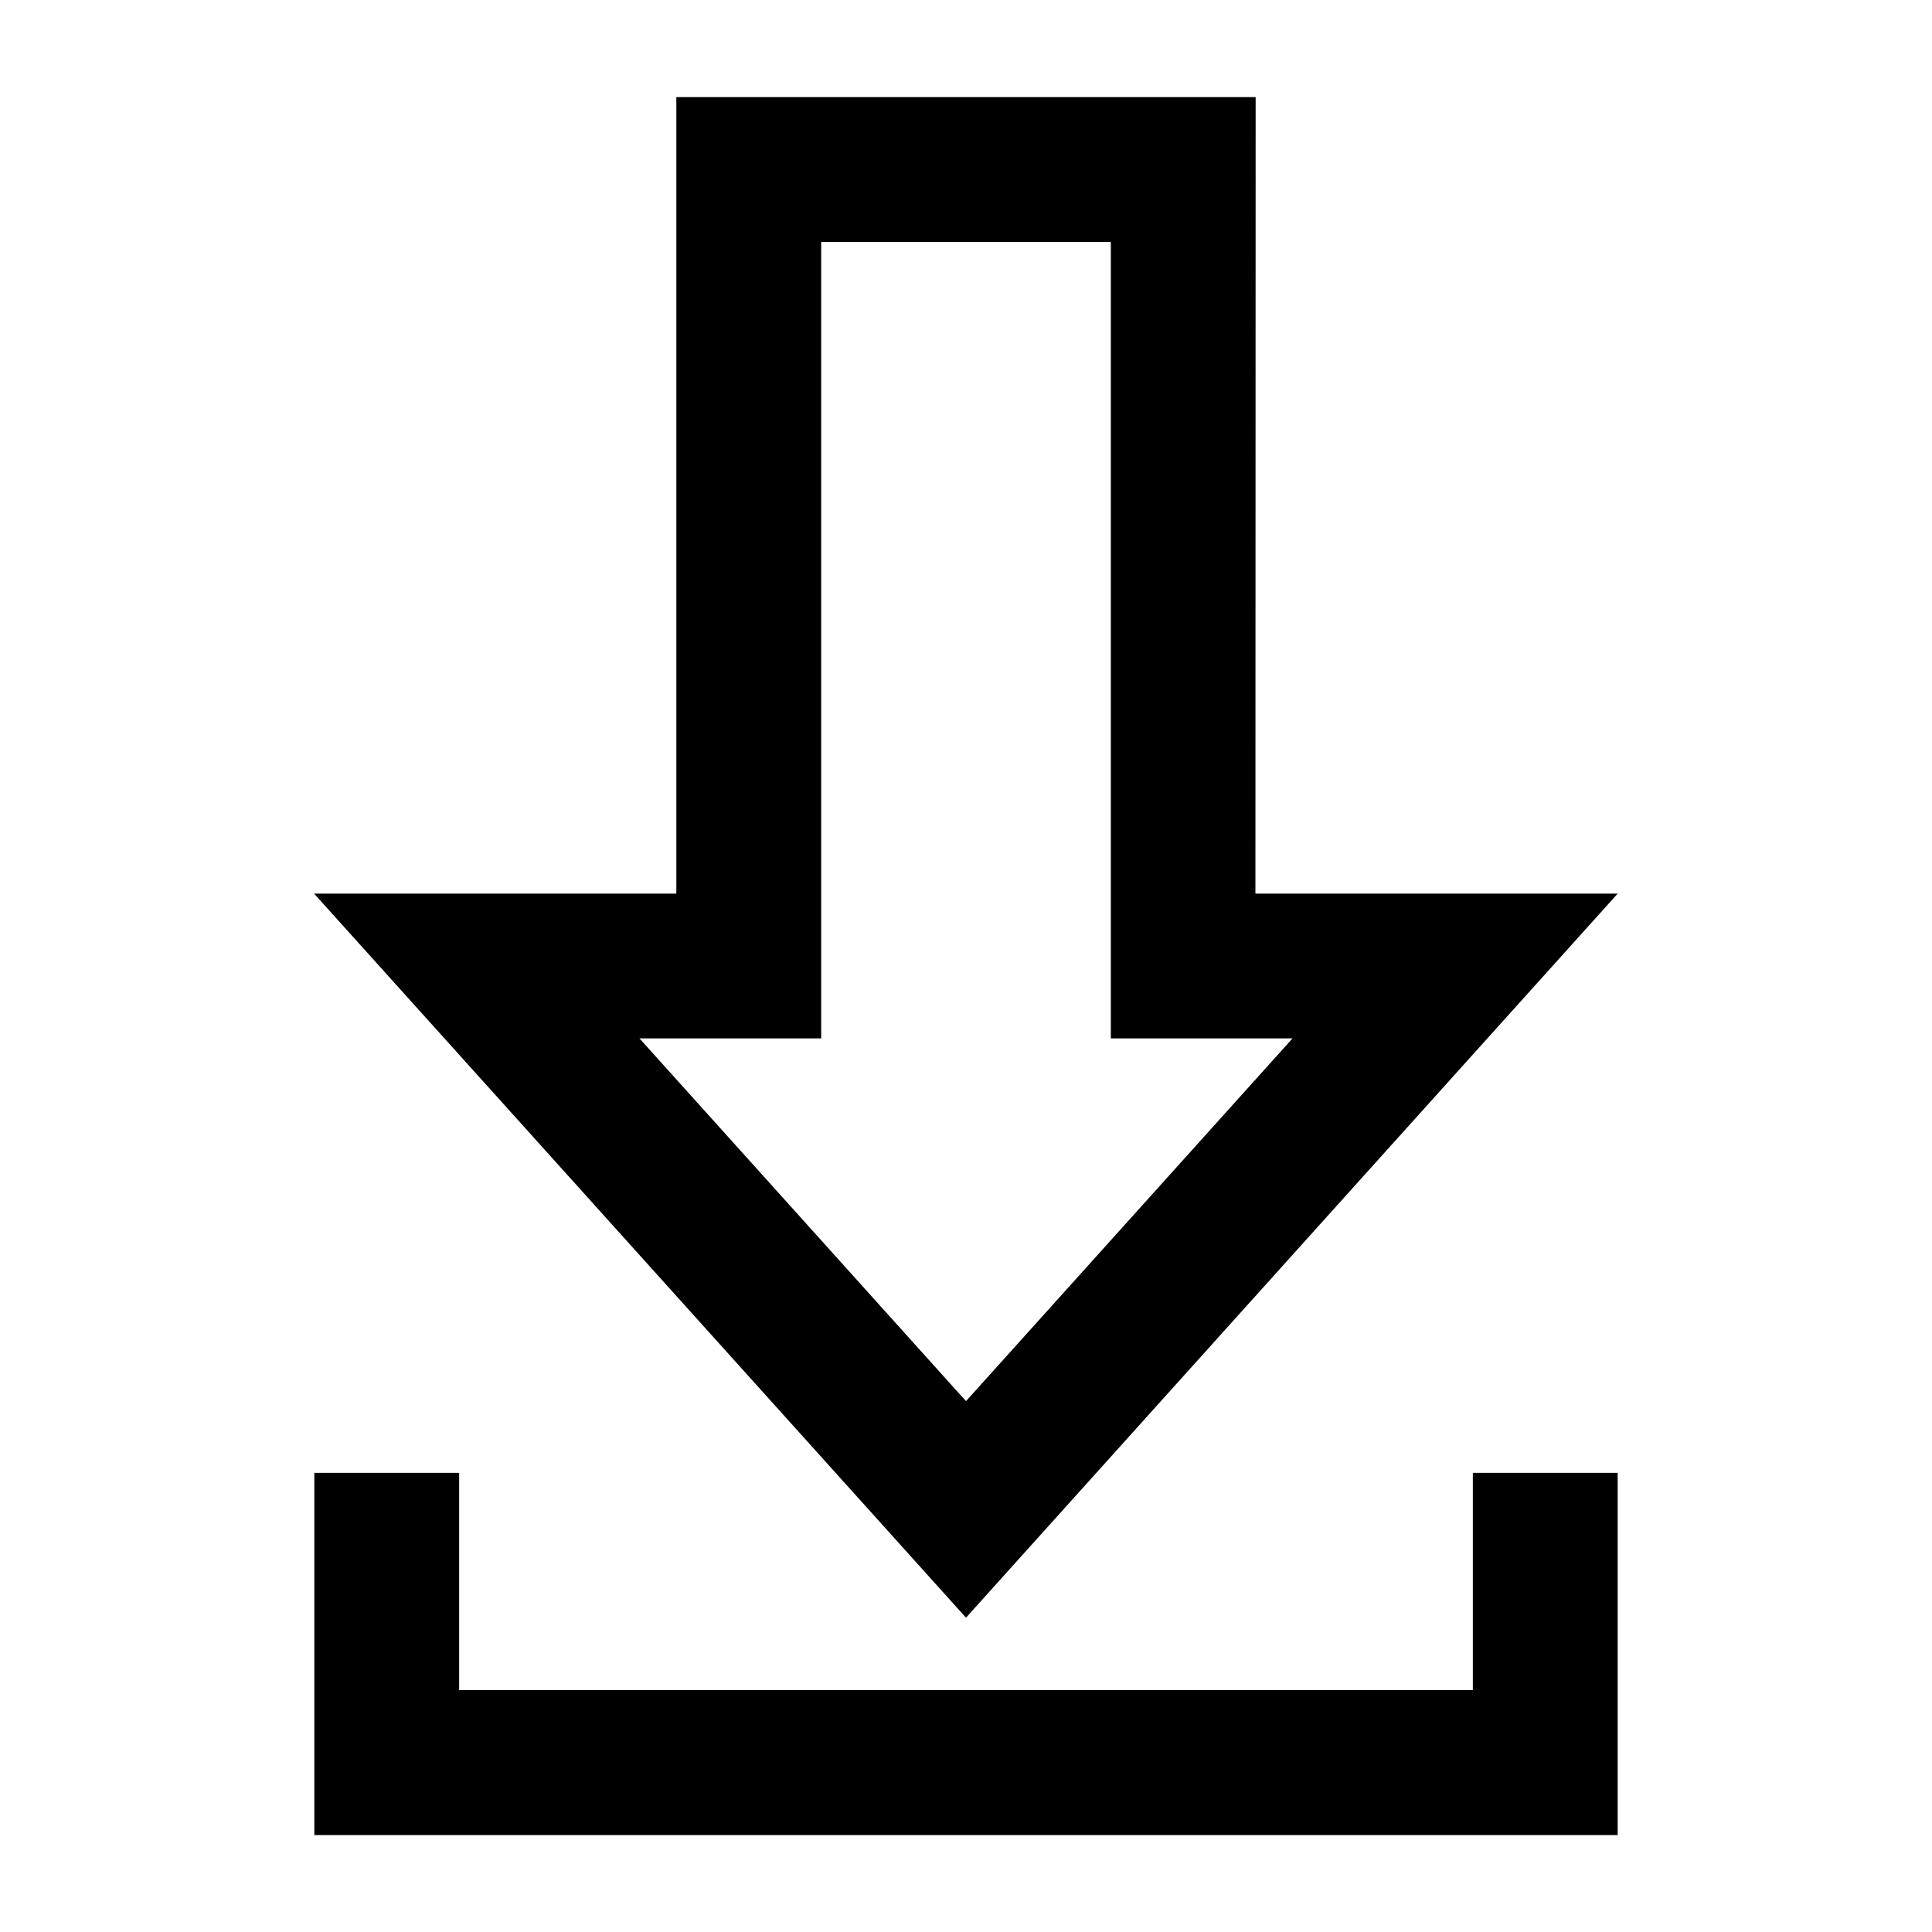 <svg xmlns="http://www.w3.org/2000/svg" viewBox="0 0 256 256" width="256" height="256"><path d="M147.19 32.06v105.53h24.08L128 185.66l-43.27-48.07h24.08V32.06zm19.19-19.19H89.62v105.54h-48L128 214.35l86.35-95.94h-48zm28.78 182.29v28.78H60.84v-28.78H41.65v48h172.7v-48z"/></svg>